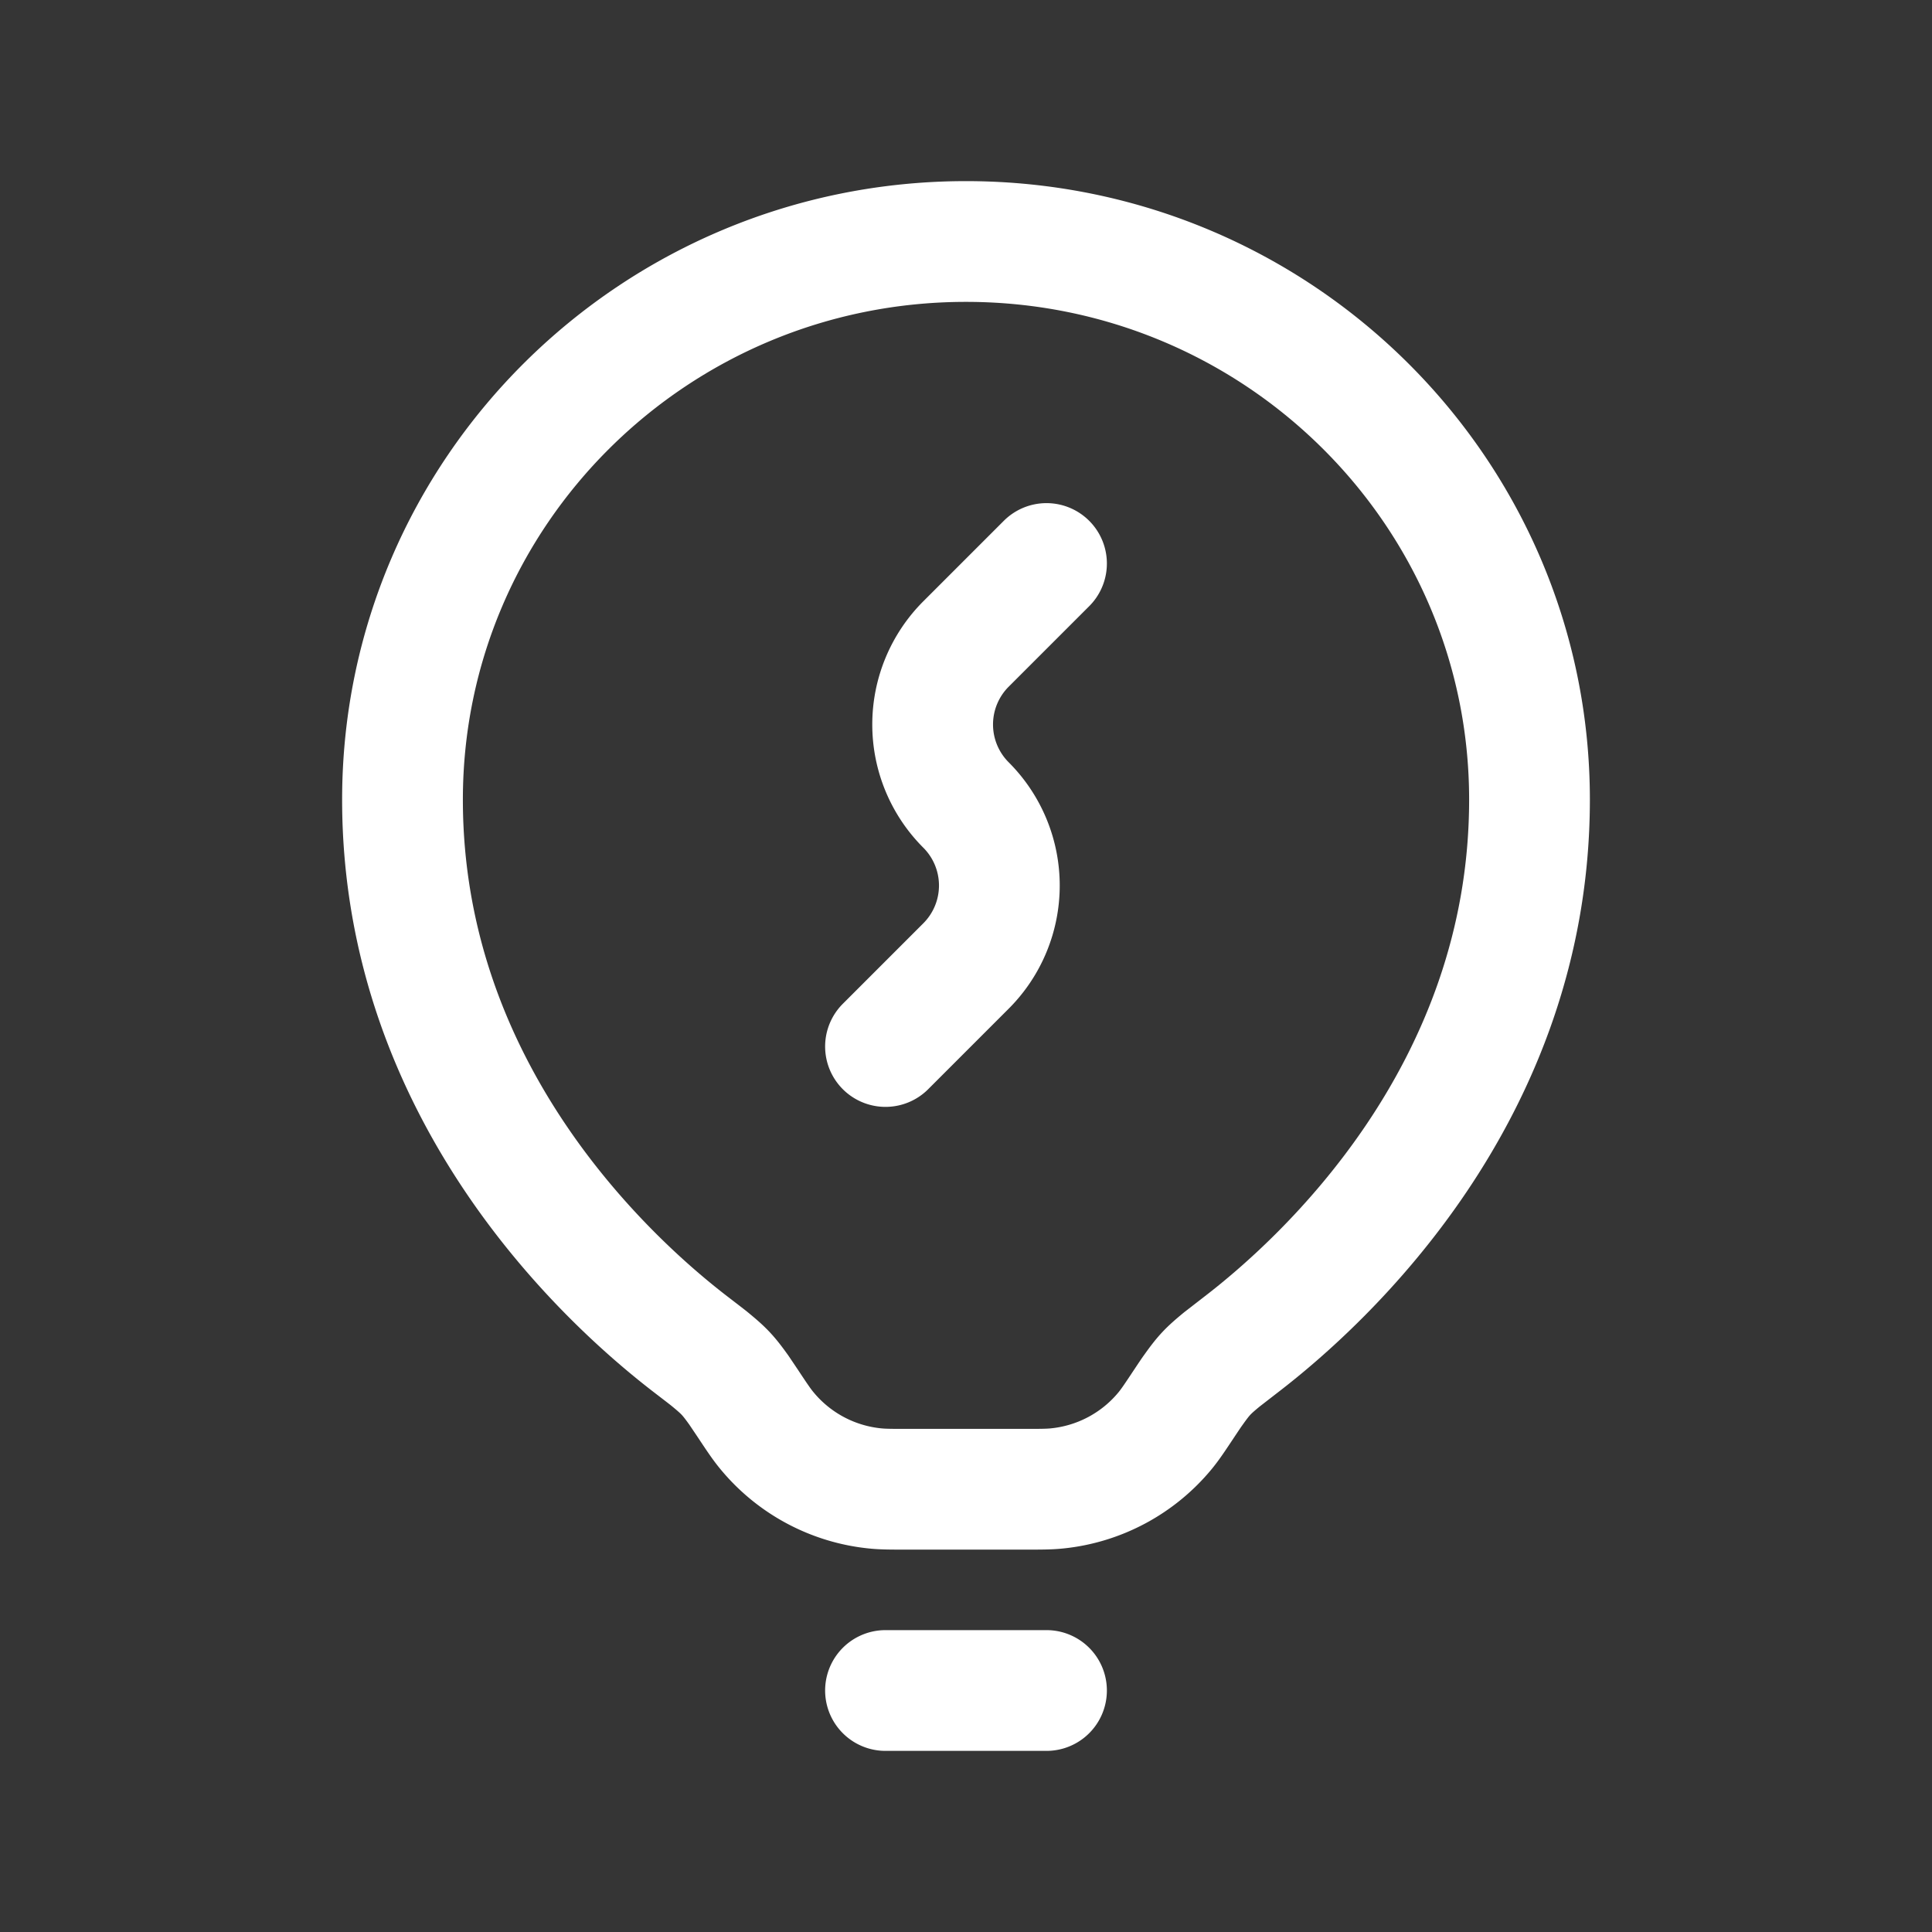 <svg xmlns="http://www.w3.org/2000/svg" width="24" height="24" fill="none"><rect width="100%" height="100%" fill="#333333" stroke="none"/><path fill="#fff" fill-opacity=".01" d="M24 0v24H0V0z"/><path stroke="#FFFFFF" stroke-linecap="round" stroke-linejoin="round" stroke-width="1.5" d="M11 21h2m0-14-1 1a1.414 1.414 0 0 0 0 2v0a1.414 1.414 0 0 1 0 2l-1 1M5 9.933c0 3.65 2.555 5.98 3.581 6.768.143.11.215.165.24.186.175.144.225.197.357.381l.109.162v0c.116.175.174.262.237.338a2 2 0 0 0 1.35.722c.098.01.202.01.412.01h1.428c.21 0 .314 0 .413-.01a2 2 0 0 0 1.35-.722c.062-.076.12-.163.236-.338v0c.06-.09.09-.135.11-.162.131-.184.181-.237.356-.381l.24-.186C16.445 15.913 19 13.583 19 9.933 19 6.104 15.866 3 12 3S5 6.104 5 9.933"/></svg>